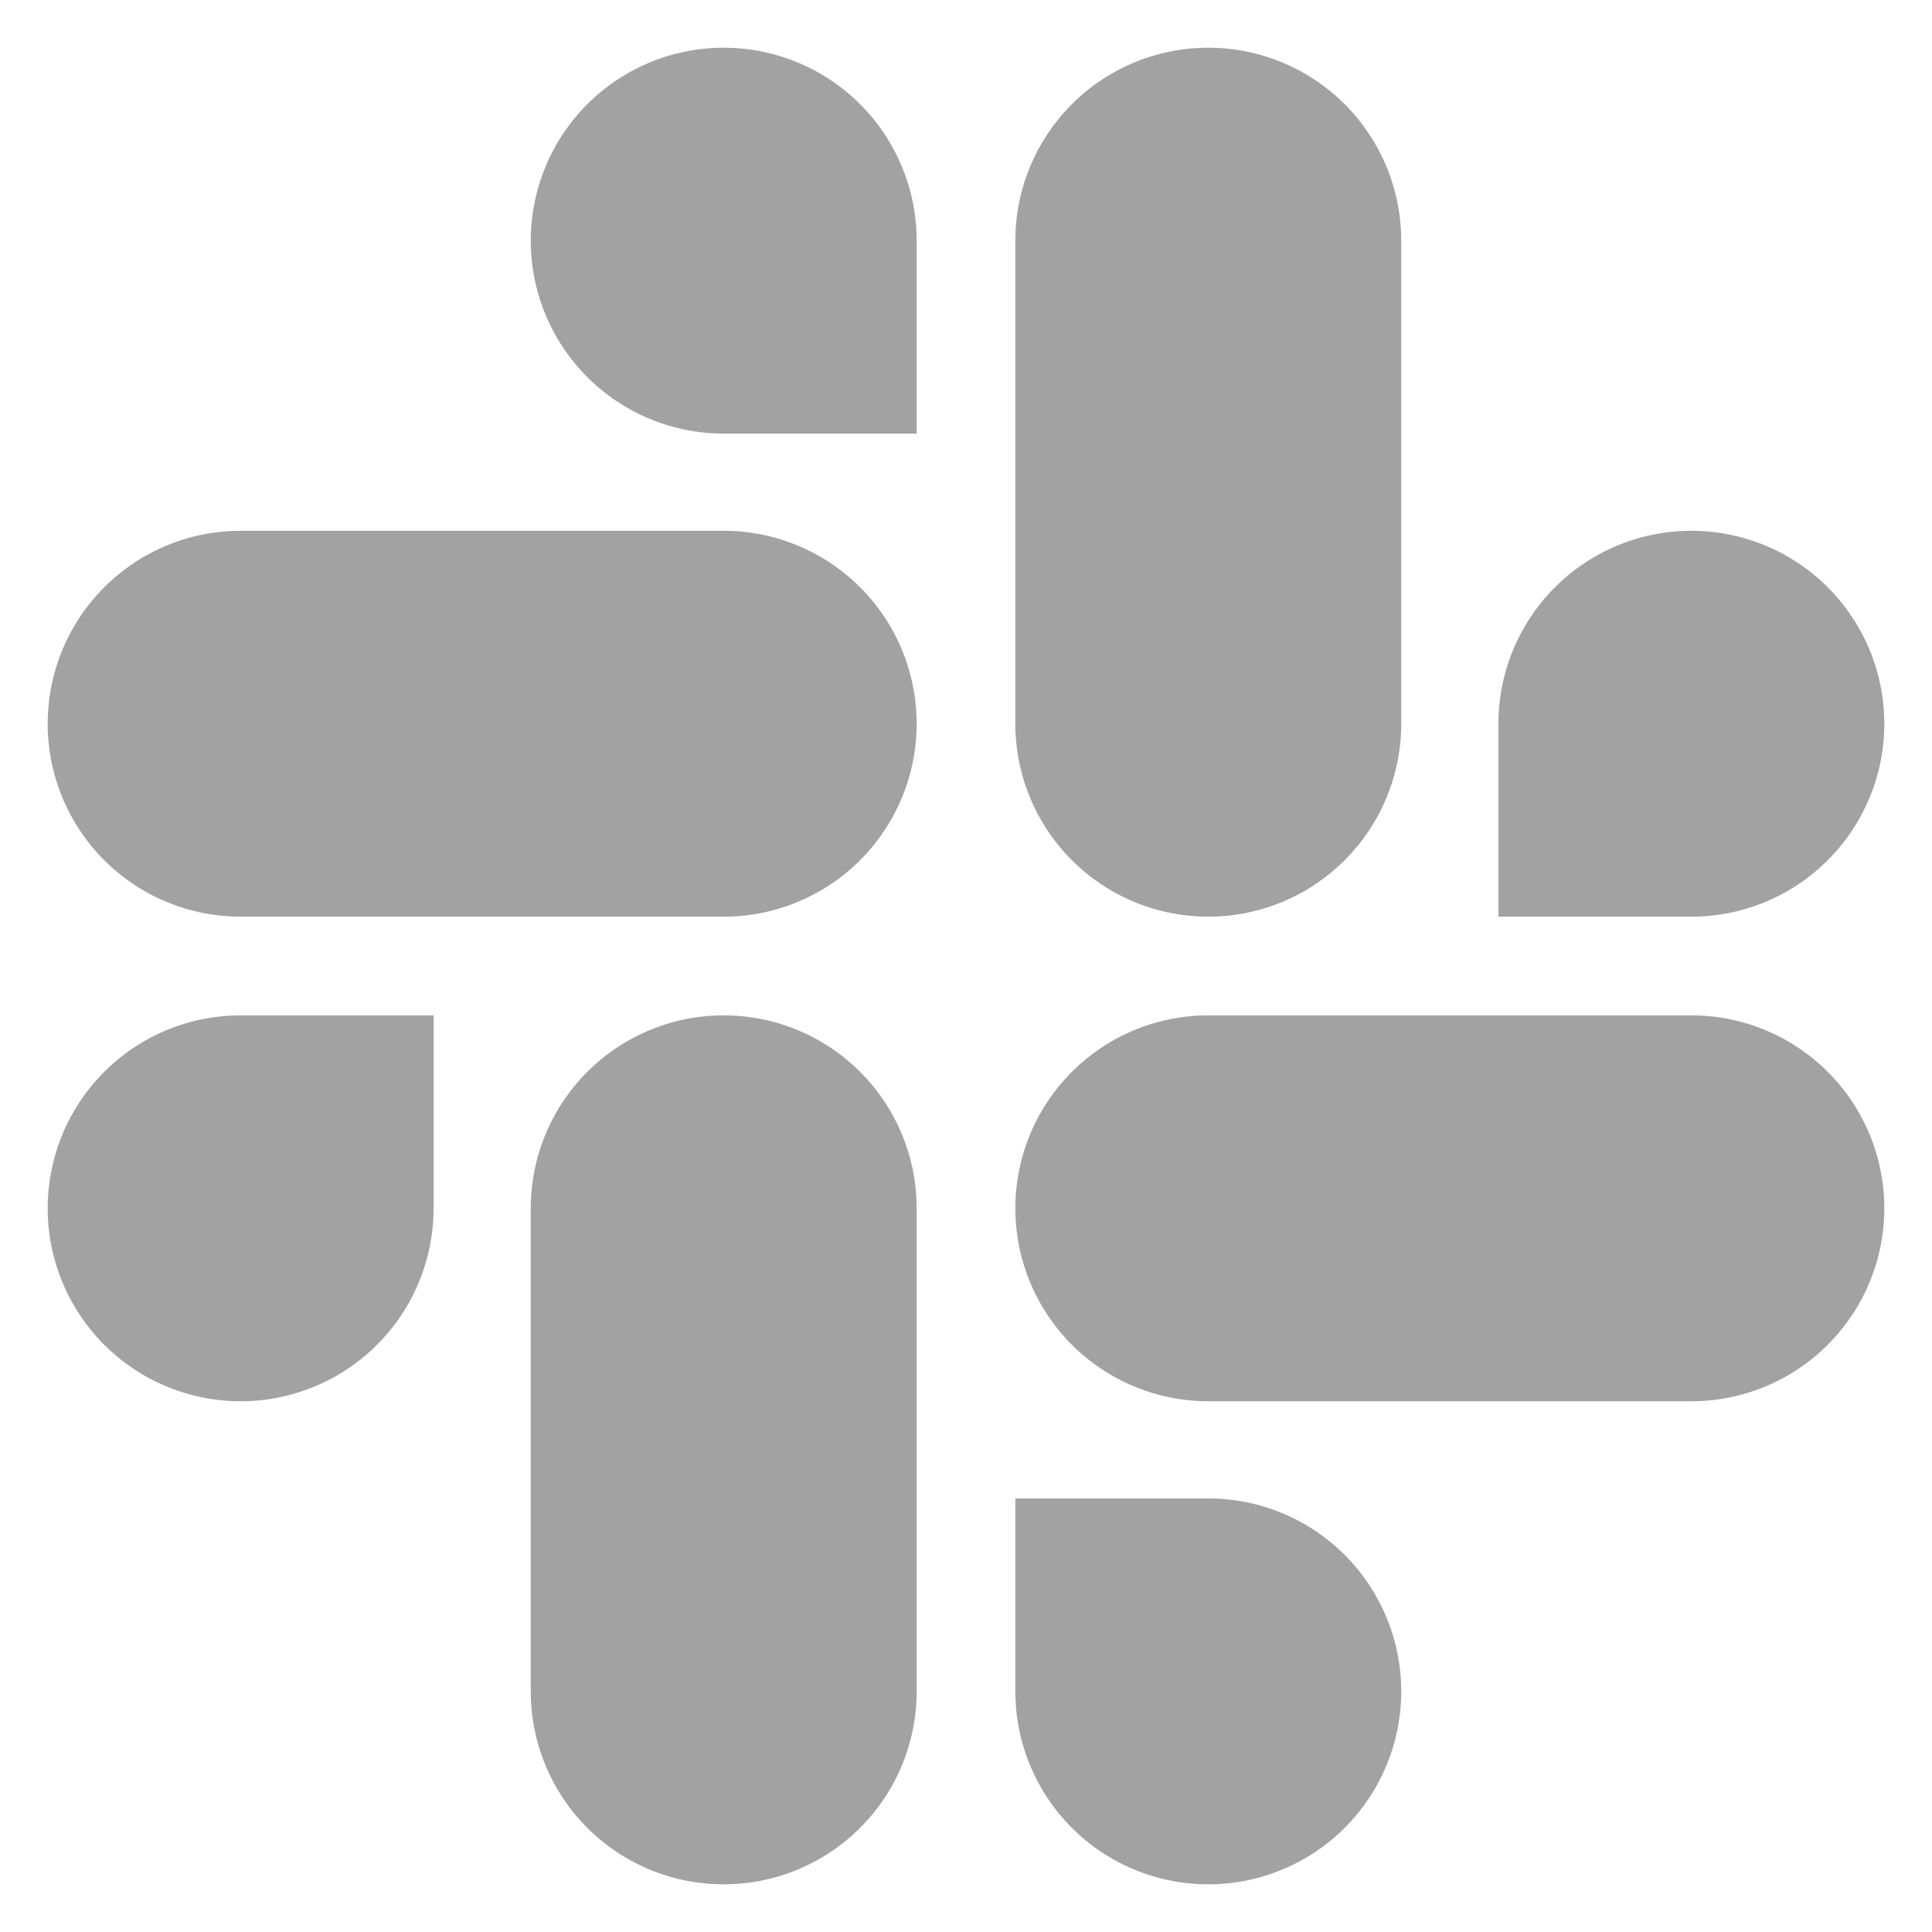 <svg xmlns="http://www.w3.org/2000/svg" width="81" height="81" viewBox="0 0 81 81">
  <g id="ICON" transform="translate(-0.031 -0.031)">
    <rect id="Canvas" width="81" height="81" transform="translate(0.031 0.031)" fill="#ff13dc" opacity="0"/>
    <g id="Slack_Mark" transform="translate(-71.569 -71.568)">
      <g id="Group_156496" data-name="Group 156496" transform="translate(73.6 114.169)">
        <path id="Path_61827" data-name="Path 61827" d="M89.778,146.389a8.089,8.089,0,1,1-8.089-8.089h8.089Z" transform="translate(-73.6 -138.3)" fill="#a2a2a2"/>
        <path id="Path_61828" data-name="Path 61828" d="M105.9,146.389a8.089,8.089,0,0,1,16.178,0v20.253a8.089,8.089,0,1,1-16.178,0Z" transform="translate(-85.647 -138.3)" fill="#a2a2a2"/>
      </g>
      <g id="Group_156497" data-name="Group 156497" transform="translate(73.6 73.6)">
        <path id="Path_61829" data-name="Path 61829" d="M113.989,89.778a8.089,8.089,0,1,1,8.089-8.089v8.089Z" transform="translate(-85.647 -73.6)" fill="#a2a2a2"/>
        <path id="Path_61830" data-name="Path 61830" d="M101.942,105.9a8.089,8.089,0,0,1,0,16.178H81.689a8.089,8.089,0,1,1,0-16.178Z" transform="translate(-73.6 -85.647)" fill="#a2a2a2"/>
      </g>
      <g id="Group_156498" data-name="Group 156498" transform="translate(114.169 73.6)">
        <path id="Path_61831" data-name="Path 61831" d="M170.6,113.989a8.089,8.089,0,1,1,8.089,8.089H170.6Z" transform="translate(-150.347 -85.647)" fill="#a2a2a2"/>
        <path id="Path_61832" data-name="Path 61832" d="M154.478,101.942a8.089,8.089,0,1,1-16.178,0V81.689a8.089,8.089,0,1,1,16.178,0Z" transform="translate(-138.3 -73.6)" fill="#a2a2a2"/>
      </g>
      <g id="Group_156499" data-name="Group 156499" transform="translate(114.169 114.169)">
        <path id="Path_61833" data-name="Path 61833" d="M146.389,170.6a8.089,8.089,0,1,1-8.089,8.089V170.6Z" transform="translate(-138.3 -150.347)" fill="#a2a2a2"/>
        <path id="Path_61834" data-name="Path 61834" d="M146.389,154.478a8.089,8.089,0,0,1,0-16.178h20.253a8.089,8.089,0,1,1,0,16.178Z" transform="translate(-138.3 -138.3)" fill="#a2a2a2"/>
      </g>
    </g>
  </g>
</svg>
